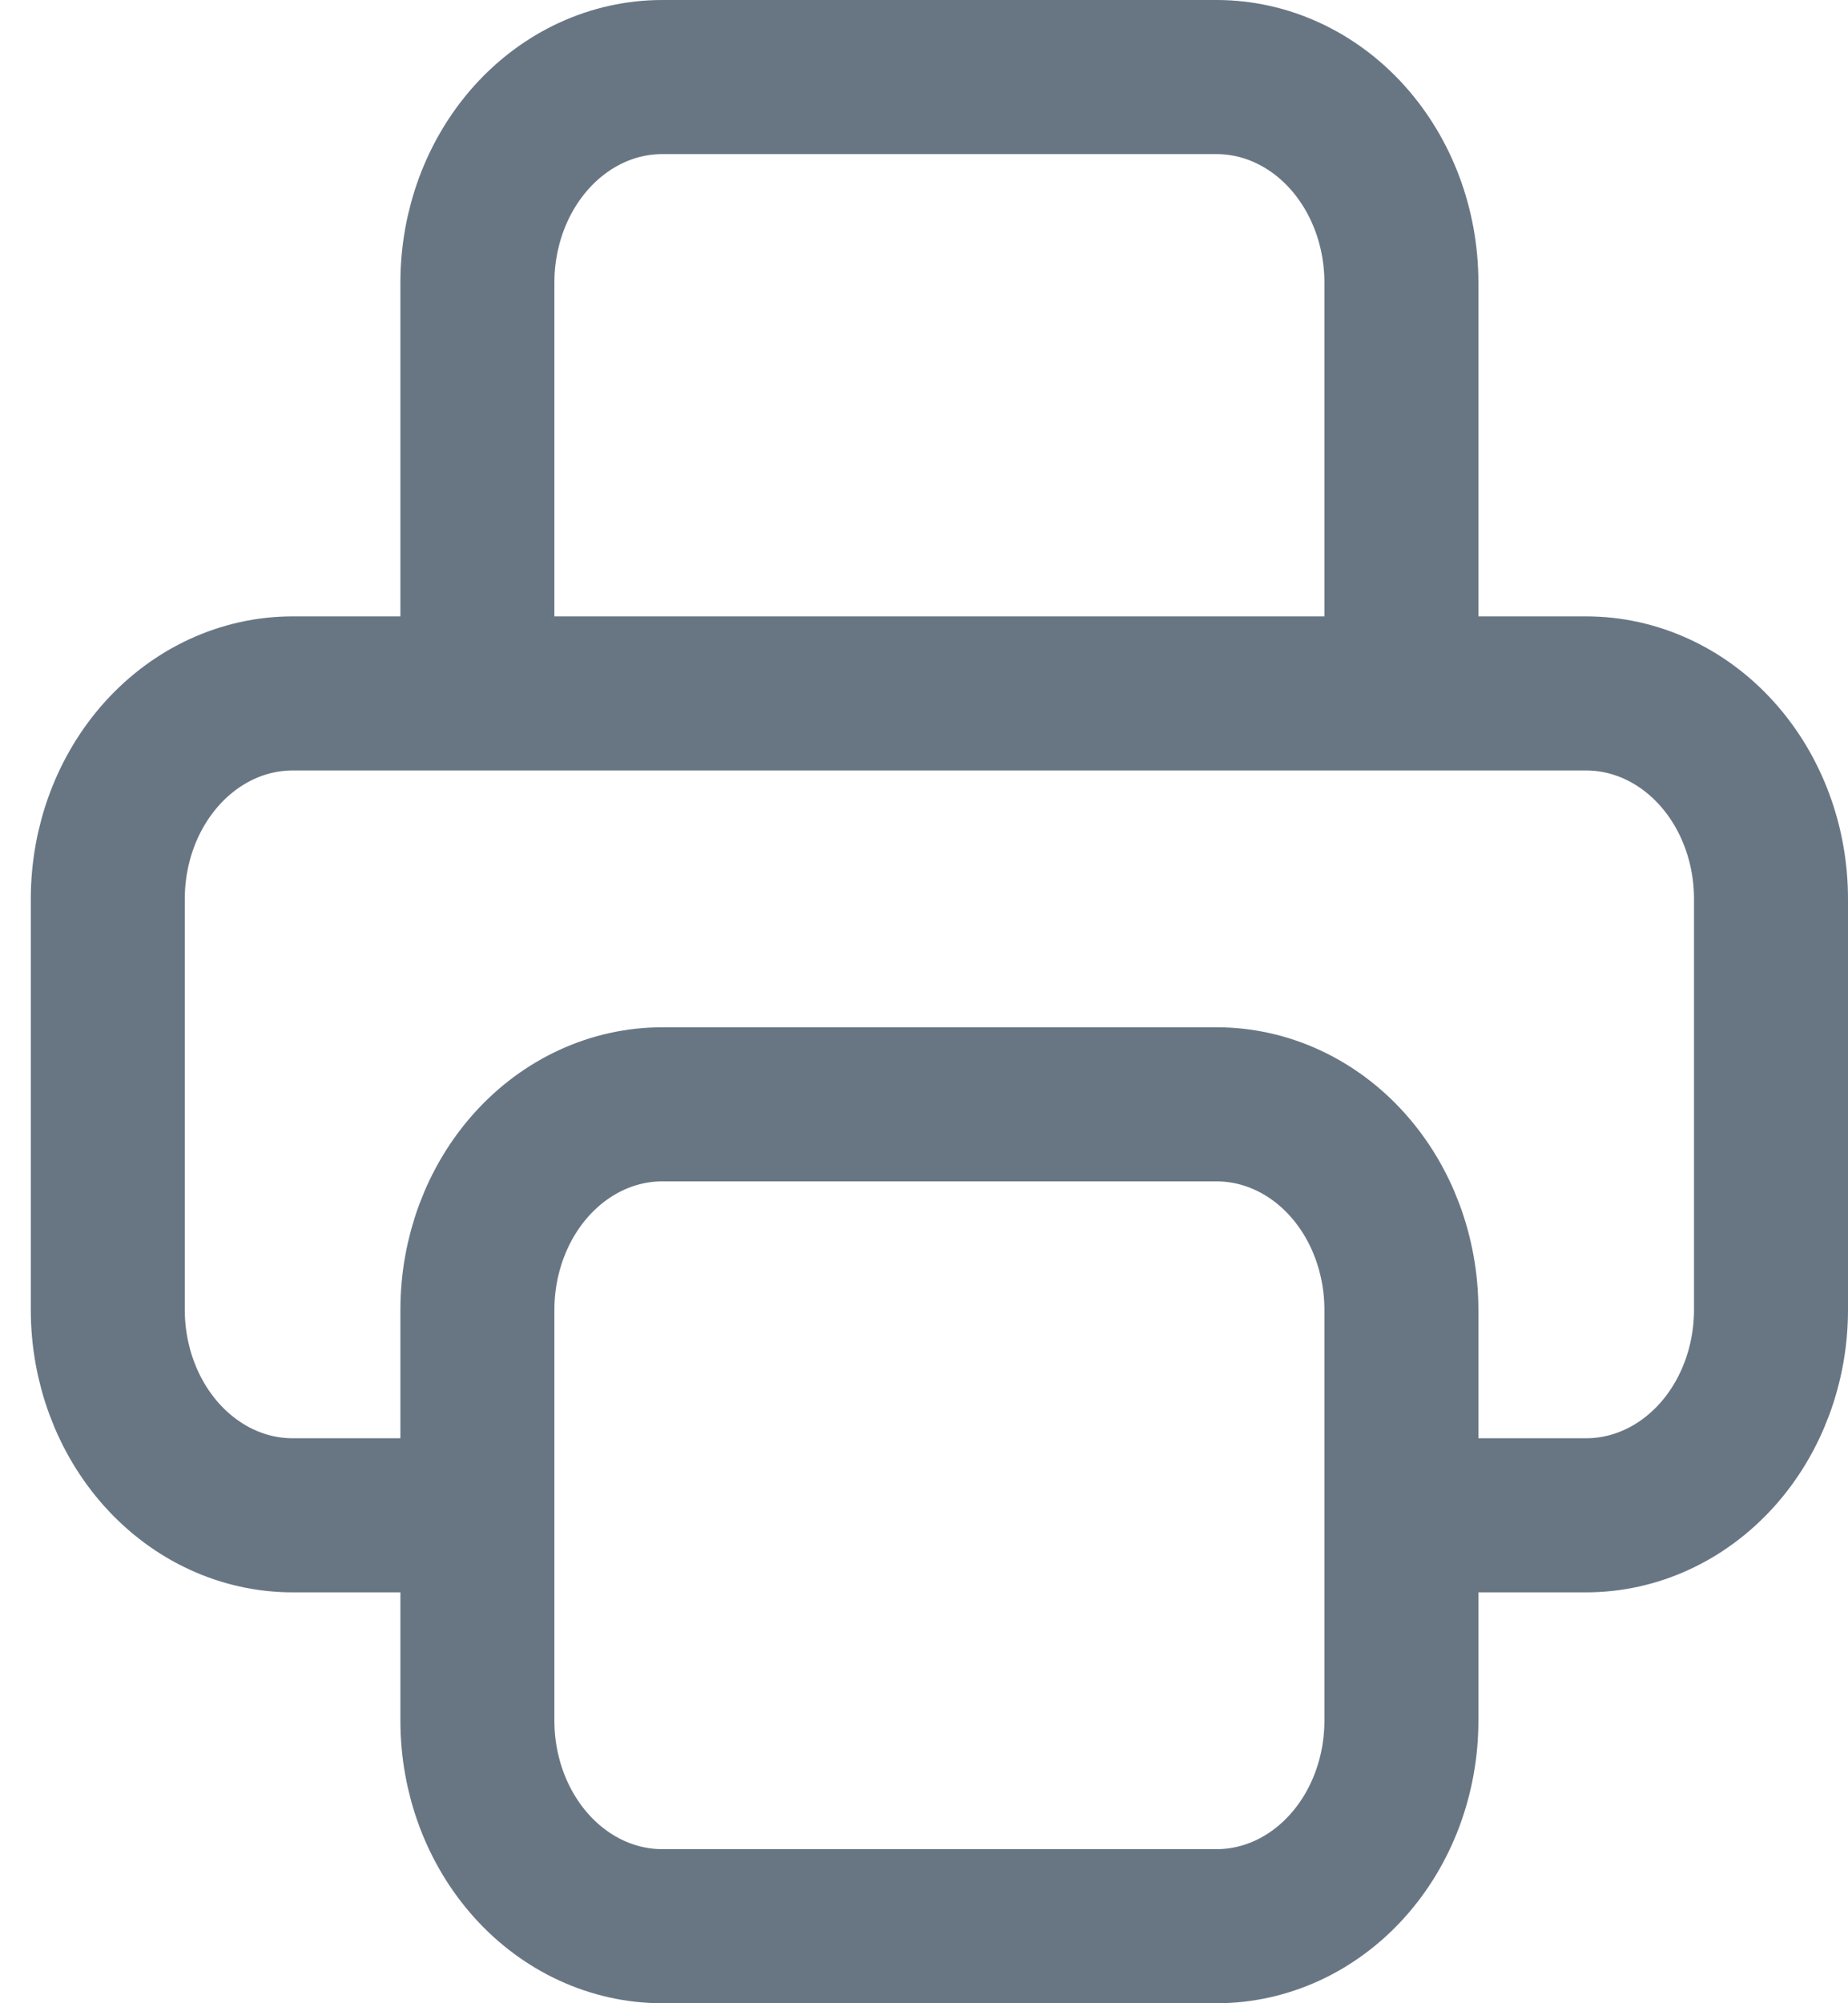 <svg width="24" height="26" viewBox="0 0 24 26" fill="none" xmlns="http://www.w3.org/2000/svg">
<path d="M18.2 19.667H20.6C21.236 19.667 21.847 19.386 22.297 18.886C22.747 18.386 23 17.707 23 17V11.667C23 10.959 22.747 10.281 22.297 9.781C21.847 9.281 21.236 9 20.6 9H3.8C3.163 9 2.553 9.281 2.103 9.781C1.653 10.281 1.4 10.959 1.4 11.667V17C1.4 17.707 1.653 18.386 2.103 18.886C2.553 19.386 3.163 19.667 3.8 19.667H6.2M18.2 9V3.667C18.2 2.959 17.947 2.281 17.497 1.781C17.047 1.281 16.436 1 15.8 1H8.6C7.963 1 7.353 1.281 6.903 1.781C6.453 2.281 6.2 2.959 6.2 3.667V9M6.2 17C6.2 16.293 6.453 15.614 6.903 15.114C7.353 14.614 7.964 14.333 8.6 14.333H15.8C16.437 14.333 17.047 14.614 17.497 15.114C17.947 15.614 18.2 16.293 18.2 17V22.333C18.2 23.041 17.947 23.719 17.497 24.219C17.047 24.719 16.437 25 15.8 25H8.6C7.964 25 7.353 24.719 6.903 24.219C6.453 23.719 6.2 23.041 6.2 22.333V17Z" stroke="#687684" stroke-width="2" stroke-linecap="round" stroke-linejoin="round"/>
</svg>
